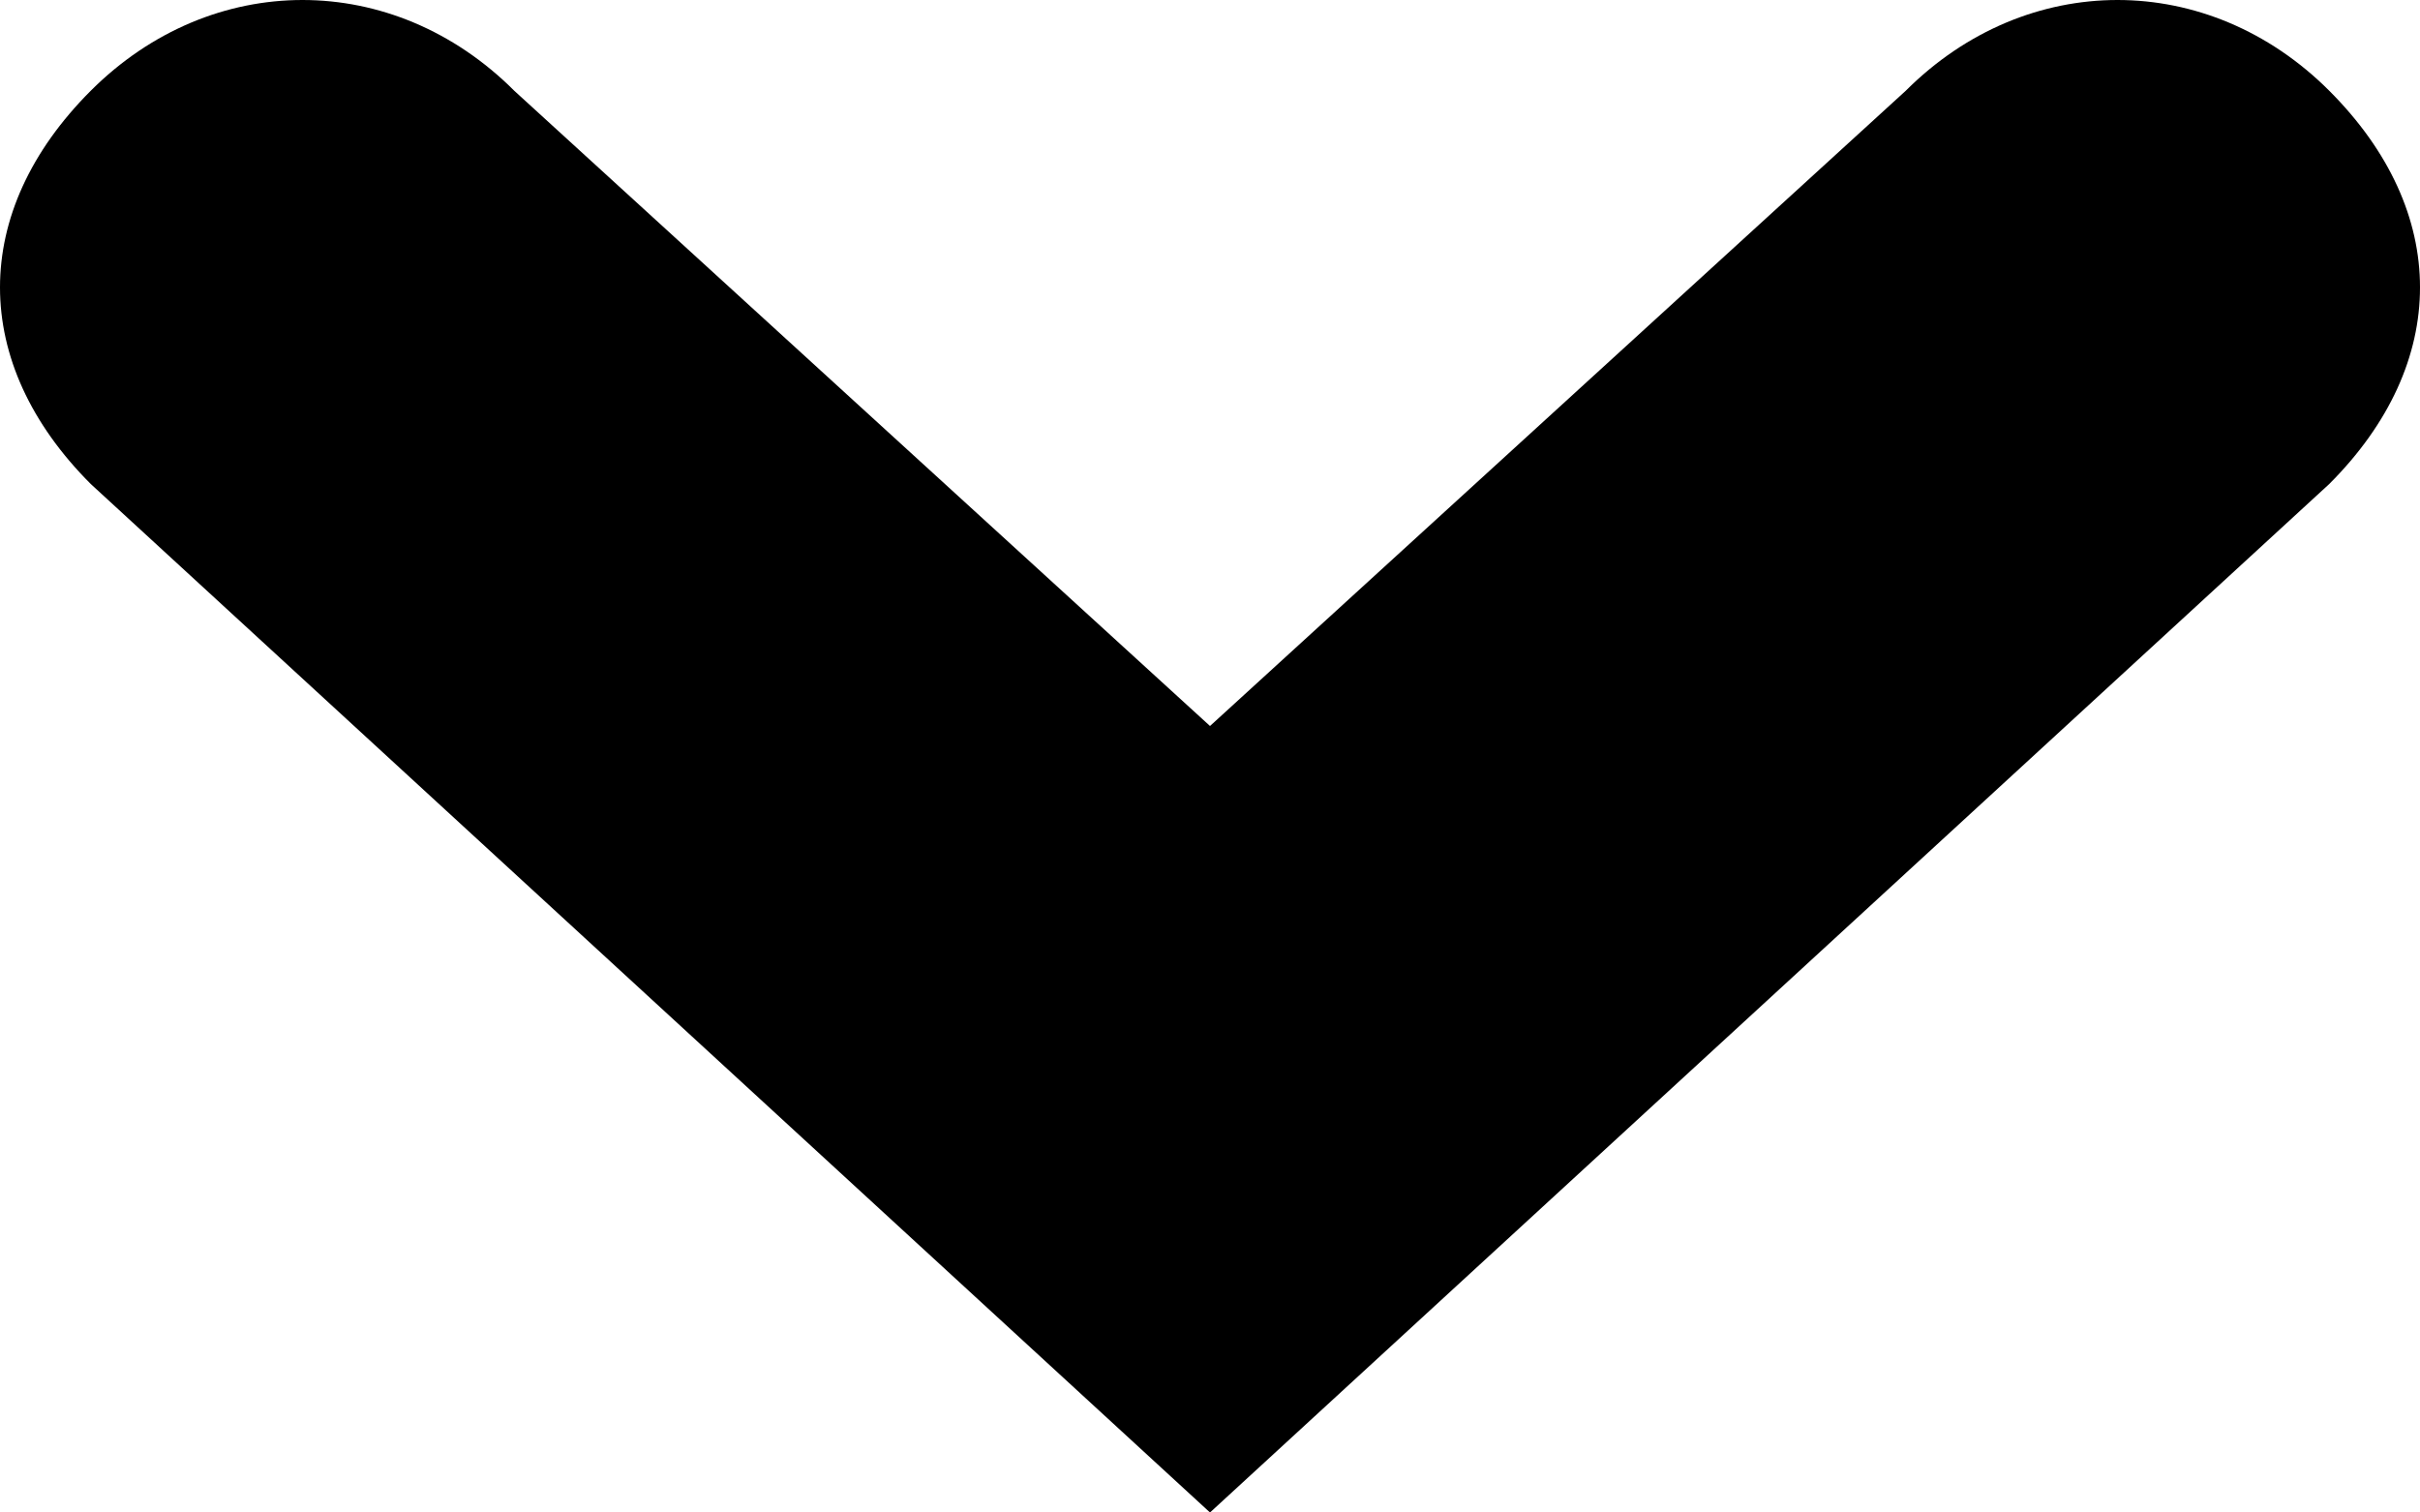 <?xml version="1.0" encoding="utf-8"?>
<svg version="1.1" xmlns="http://www.w3.org/2000/svg" xmlns:xlink="http://www.w3.org/1999/xlink" x="0px" y="0px"
	 viewBox="0 0 8 5" style="enable-background:new 0 0 8 5;" xml:space="preserve">
<path d="M4,5L0.3,1.6c-0.4-0.4-0.4-0.9,0-1.3c0.4-0.4,1-0.4,1.4,0L4,2.4l2.3-2.1c0.4-0.4,1-0.4,1.4,0c0.4,0.4,0.4,0.9,0,1.3L4,5z"/>
</svg>
